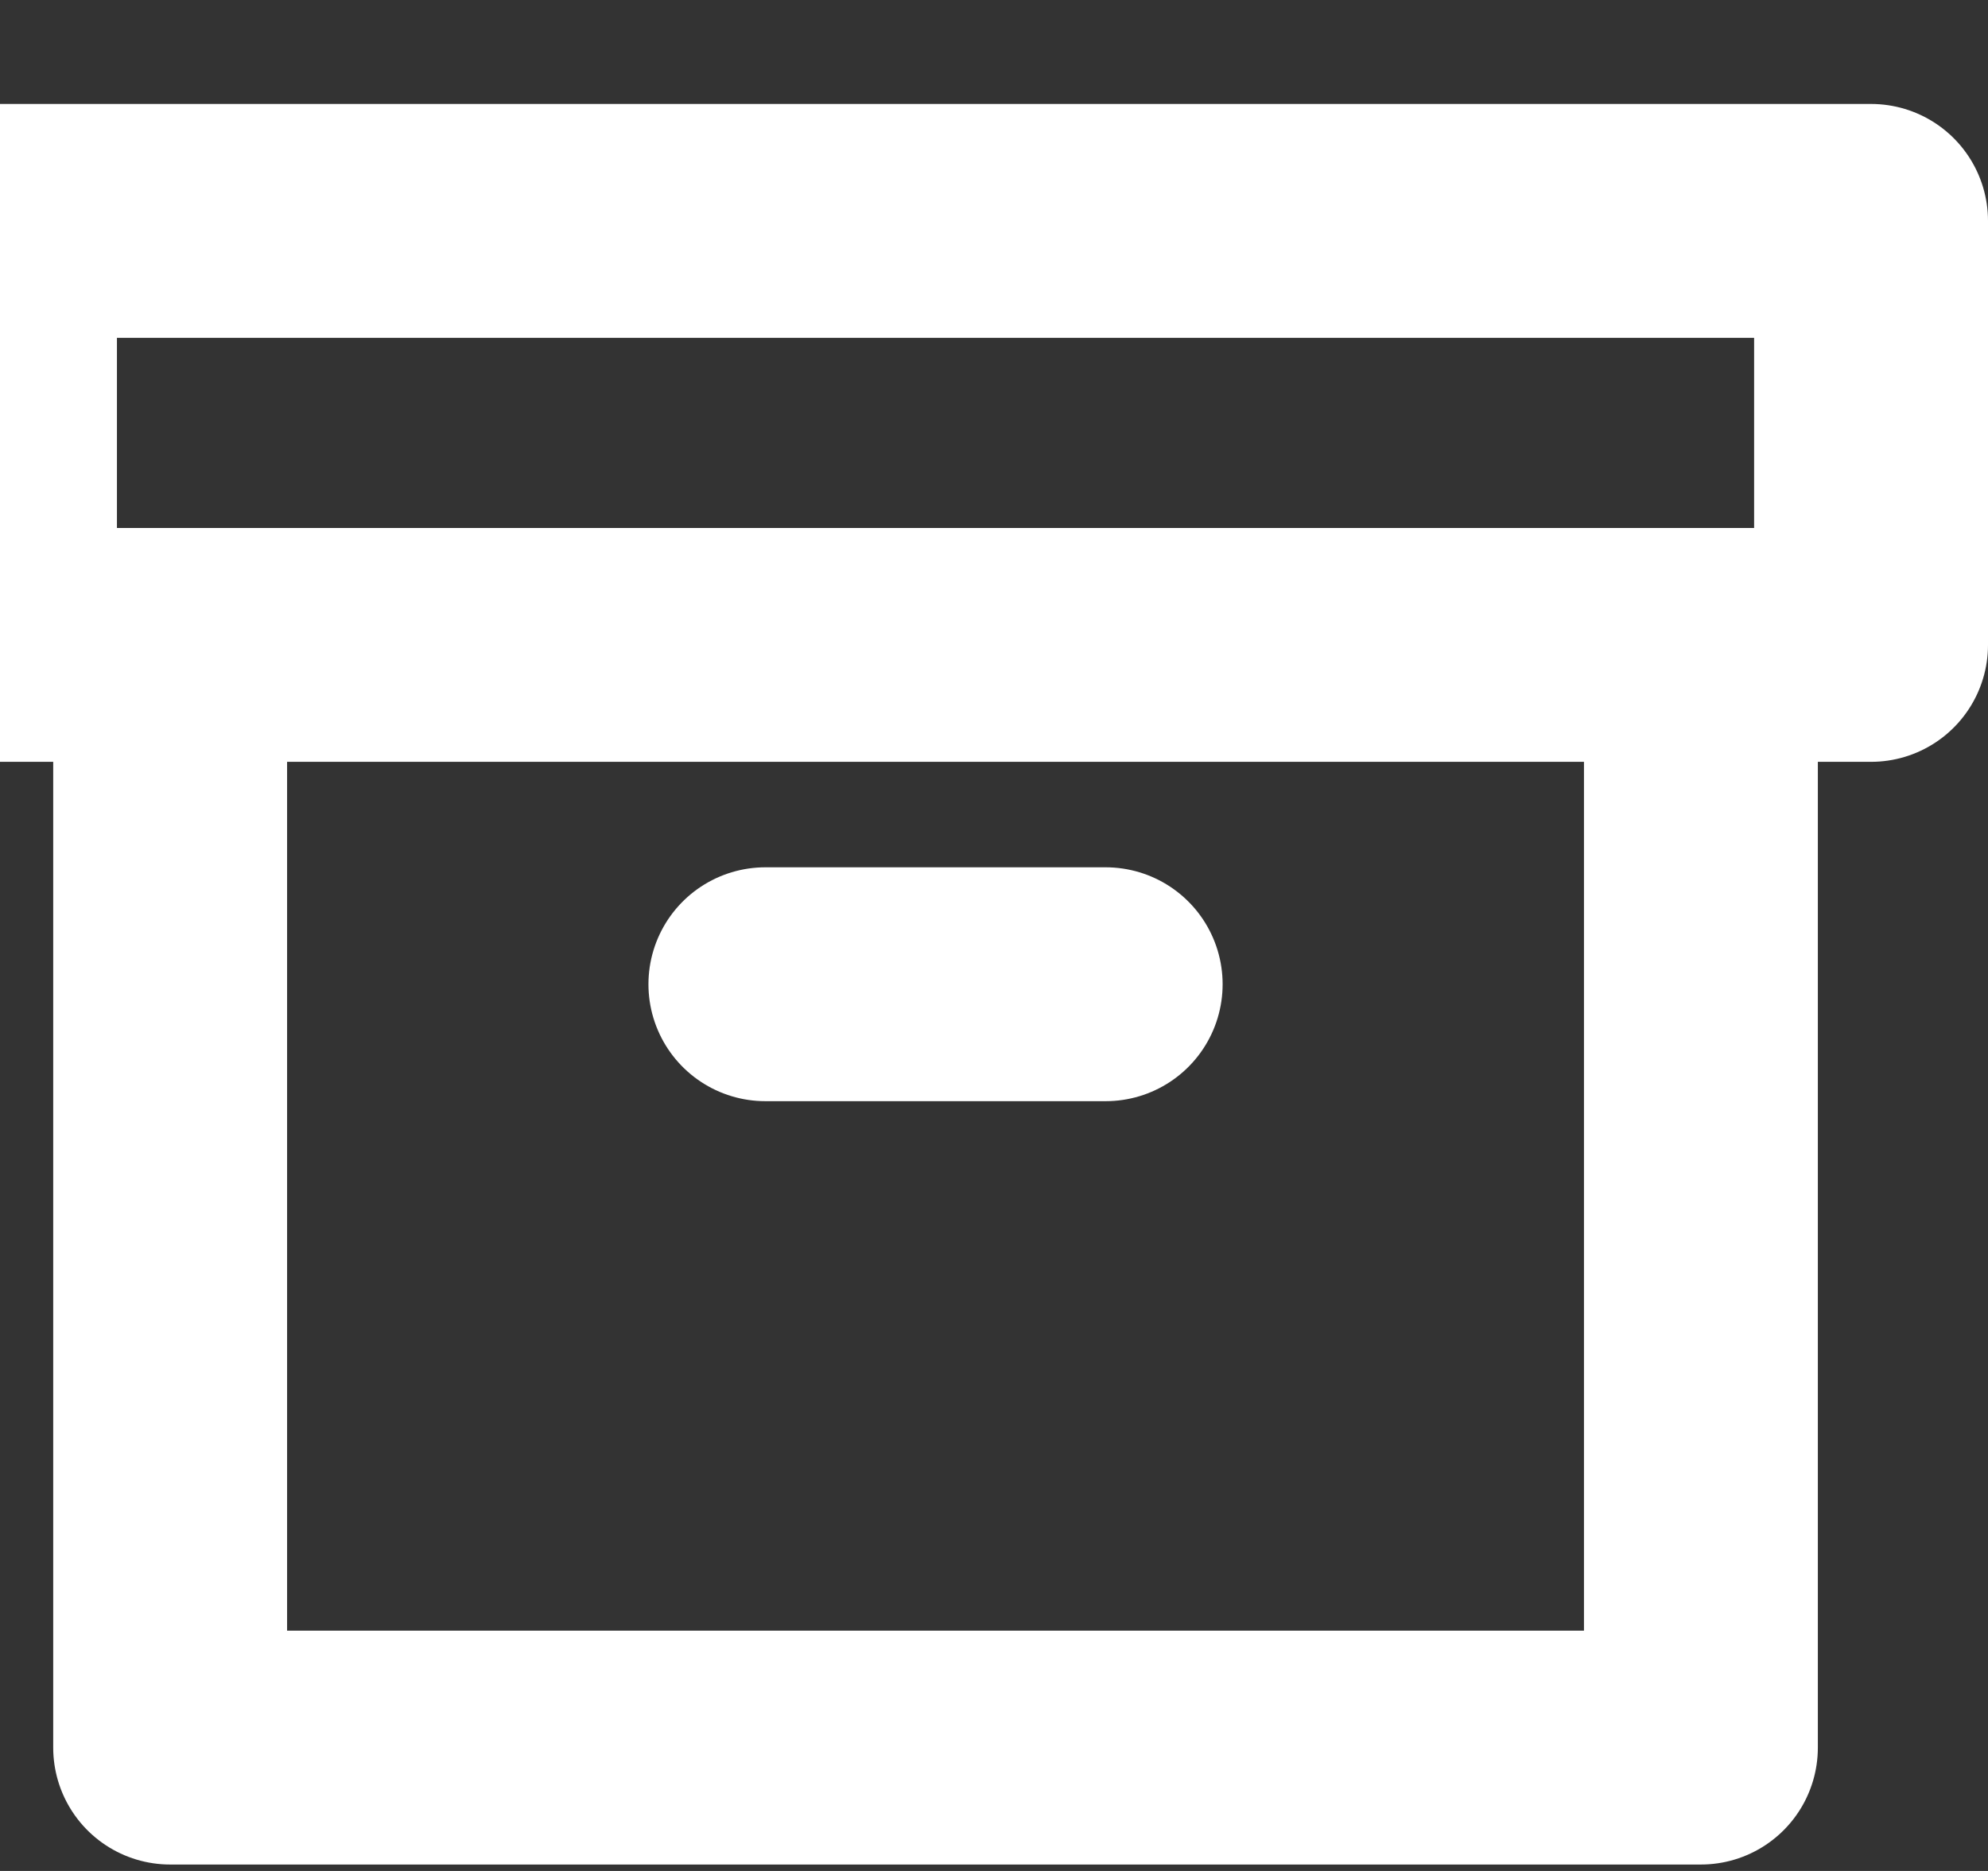 <svg width="17" height="16" viewBox="0 0 17 16" fill="none" xmlns="http://www.w3.org/2000/svg">
<rect x="0" y="0" width="17" height="16" fill="#333333" stroke="none"/>
<path d="M14.545 5.516V14.945H1.455V5.516" stroke="white" stroke-width="2" stroke-linecap="round" stroke-linejoin="round"/>
<rect y="1.889" width="16" height="3.626" stroke="white" stroke-width="2" stroke-linecap="round" stroke-linejoin="round"/>
<path d="M6.545 8.417H9.455" stroke="white" stroke-width="2" stroke-linecap="round" stroke-linejoin="round"/>
</svg>
